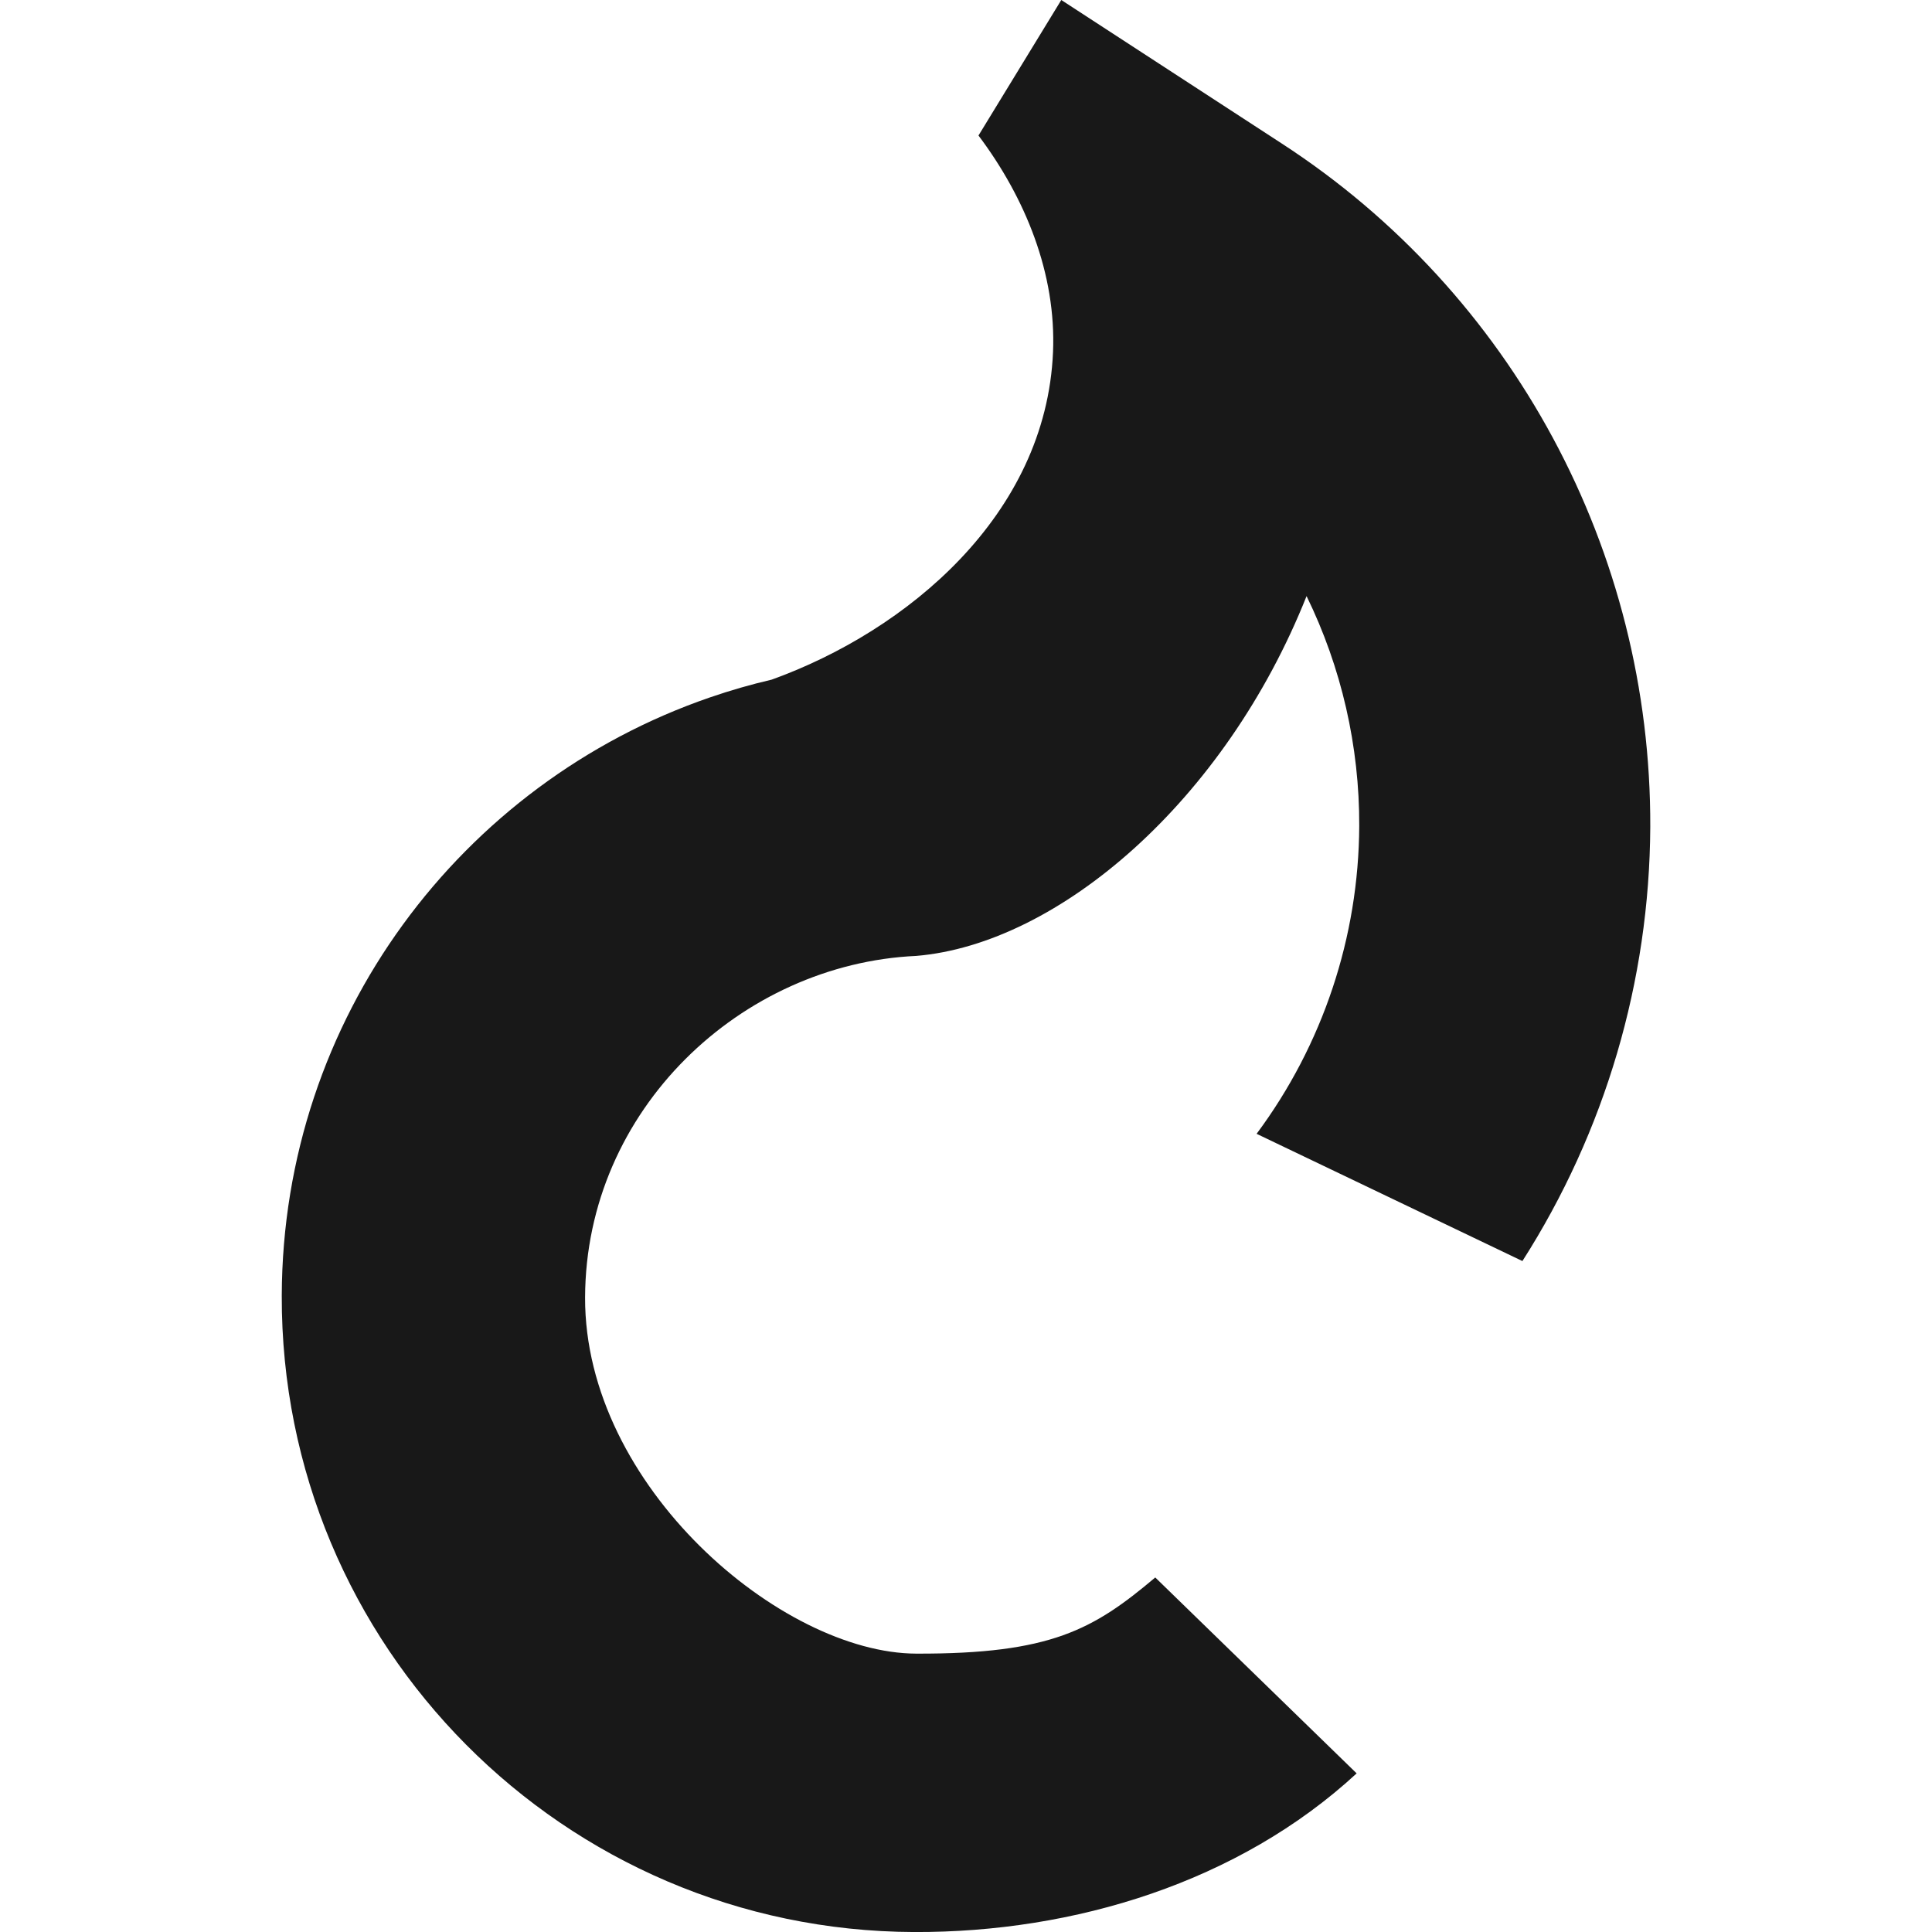 <svg width="50mm" fill="#181818" height="50mm" version="1.1" viewBox="0 0 50 50" xmlns="http://www.w3.org/2000/svg">
<path d="m27.466 0-2.143 3.507c1.214 1.615 2.015 3.579 1.929 5.605-0.179 4.218-3.775 7.213-7.281 8.477-0.543 0.126-1.075 0.28-1.595 0.459-0.002 5.05e-4 -0.006 0.002-0.008 0.002v7.53e-4c-6.428 2.212-11.054 8.301-11.076 15.479-0.027 9.067 7.299 16.44 16.365 16.471 4.148 0.015 8.405-1.292 11.453-4.106l-5.212-5.07c-1.6 1.348-2.699 1.982-6.186 1.971-3.487-0.011-8.585-4.334-8.57-9.216 0.015-4.872 4.05-8.635 8.57-8.841 3.679-0.307 7.991-4.008 10.102-9.312 0.904 1.851 1.37 3.887 1.363 5.949v1.28e-4c-0.013 2.874-0.944 5.667-2.656 7.967l6.879 3.293c2.141-3.351 3.289-7.247 3.309-11.232v-1.5e-4c0.026-7.145-3.567-13.812-9.533-17.687z" stroke-linecap="square" stroke-width="5.053"/>
</svg>
